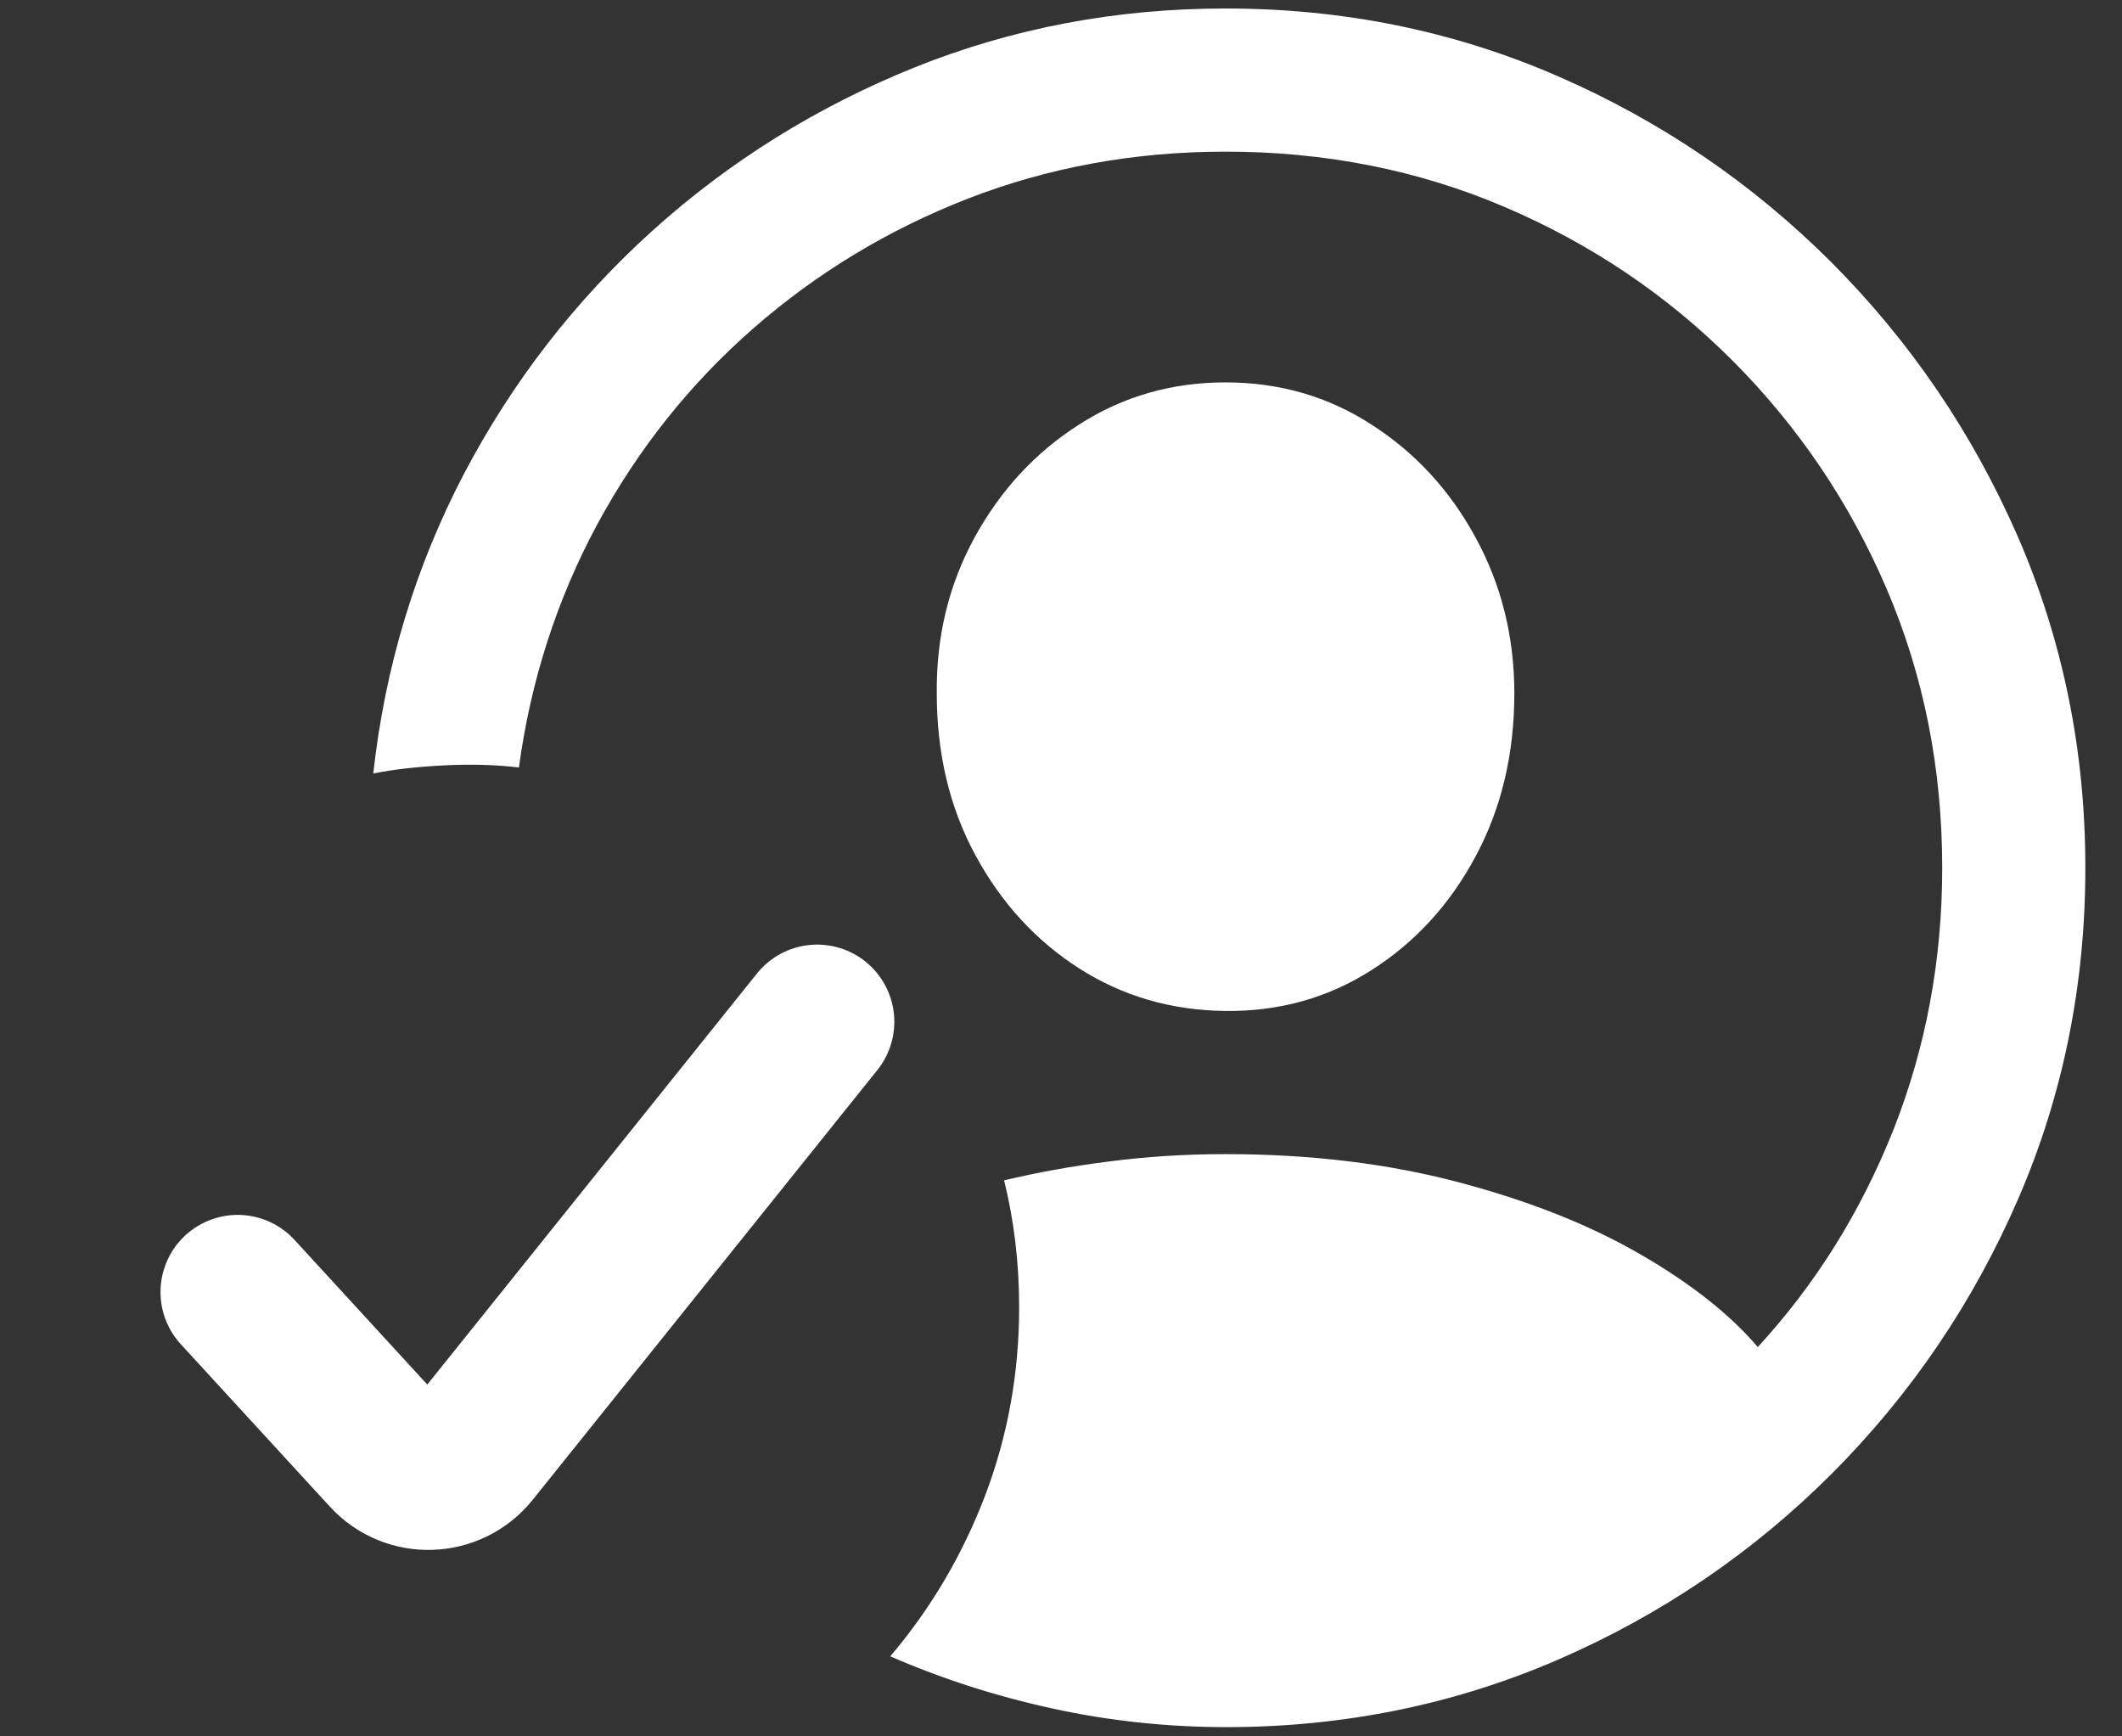 <svg width="11" height="9" viewBox="0 0 11 9" fill="none" xmlns="http://www.w3.org/2000/svg">
<rect x="0" y="0" width="11" height="9" fill="#333333" stroke="none"/>
<path d="M6.357 8.952C6.965 8.952 7.538 8.835 8.075 8.603C8.612 8.37 9.086 8.048 9.496 7.638C9.906 7.227 10.228 6.753 10.461 6.216C10.694 5.679 10.81 5.106 10.81 4.498C10.81 3.889 10.693 3.317 10.459 2.779C10.224 2.242 9.902 1.769 9.492 1.358C9.081 0.948 8.608 0.626 8.071 0.393C7.534 0.16 6.961 0.044 6.353 0.044C5.785 0.044 5.248 0.146 4.742 0.349C4.236 0.553 3.782 0.835 3.382 1.196C2.982 1.557 2.656 1.978 2.404 2.458C2.153 2.939 1.996 3.456 1.935 4.009C2.04 3.988 2.163 3.974 2.304 3.967C2.445 3.96 2.574 3.964 2.69 3.978C2.751 3.527 2.887 3.107 3.096 2.718C3.306 2.33 3.575 1.991 3.904 1.703C4.233 1.415 4.605 1.19 5.021 1.028C5.438 0.867 5.881 0.786 6.353 0.786C6.868 0.786 7.35 0.881 7.798 1.072C8.246 1.263 8.64 1.528 8.981 1.869C9.321 2.21 9.588 2.604 9.78 3.052C9.972 3.501 10.068 3.982 10.068 4.498C10.068 4.978 9.983 5.431 9.815 5.856C9.646 6.281 9.412 6.656 9.112 6.982C8.969 6.814 8.766 6.653 8.501 6.5C8.236 6.347 7.922 6.223 7.558 6.127C7.194 6.031 6.792 5.982 6.353 5.982C6.143 5.982 5.943 5.995 5.75 6.02C5.558 6.044 5.377 6.077 5.205 6.118C5.257 6.327 5.283 6.547 5.283 6.777C5.283 7.118 5.224 7.442 5.107 7.751C4.989 8.06 4.825 8.338 4.615 8.585C4.883 8.702 5.164 8.792 5.458 8.856C5.752 8.92 6.052 8.952 6.357 8.952ZM6.353 5.24C6.632 5.243 6.885 5.172 7.11 5.028C7.336 4.884 7.516 4.688 7.649 4.439C7.783 4.19 7.85 3.908 7.85 3.594C7.85 3.3 7.783 3.031 7.649 2.786C7.516 2.541 7.336 2.346 7.11 2.201C6.885 2.055 6.632 1.982 6.353 1.982C6.073 1.982 5.82 2.055 5.593 2.201C5.366 2.346 5.186 2.541 5.052 2.786C4.918 3.031 4.853 3.3 4.856 3.594C4.856 3.905 4.922 4.185 5.056 4.432C5.19 4.68 5.37 4.876 5.595 5.02C5.821 5.164 6.073 5.237 6.353 5.24Z" fill="white"/>
<path d="M4.236 5.296L2.449 7.524C2.336 7.664 2.125 7.671 2.004 7.538L1.232 6.697" stroke="white" stroke-width="0.8" stroke-linecap="round"/>
</svg>
